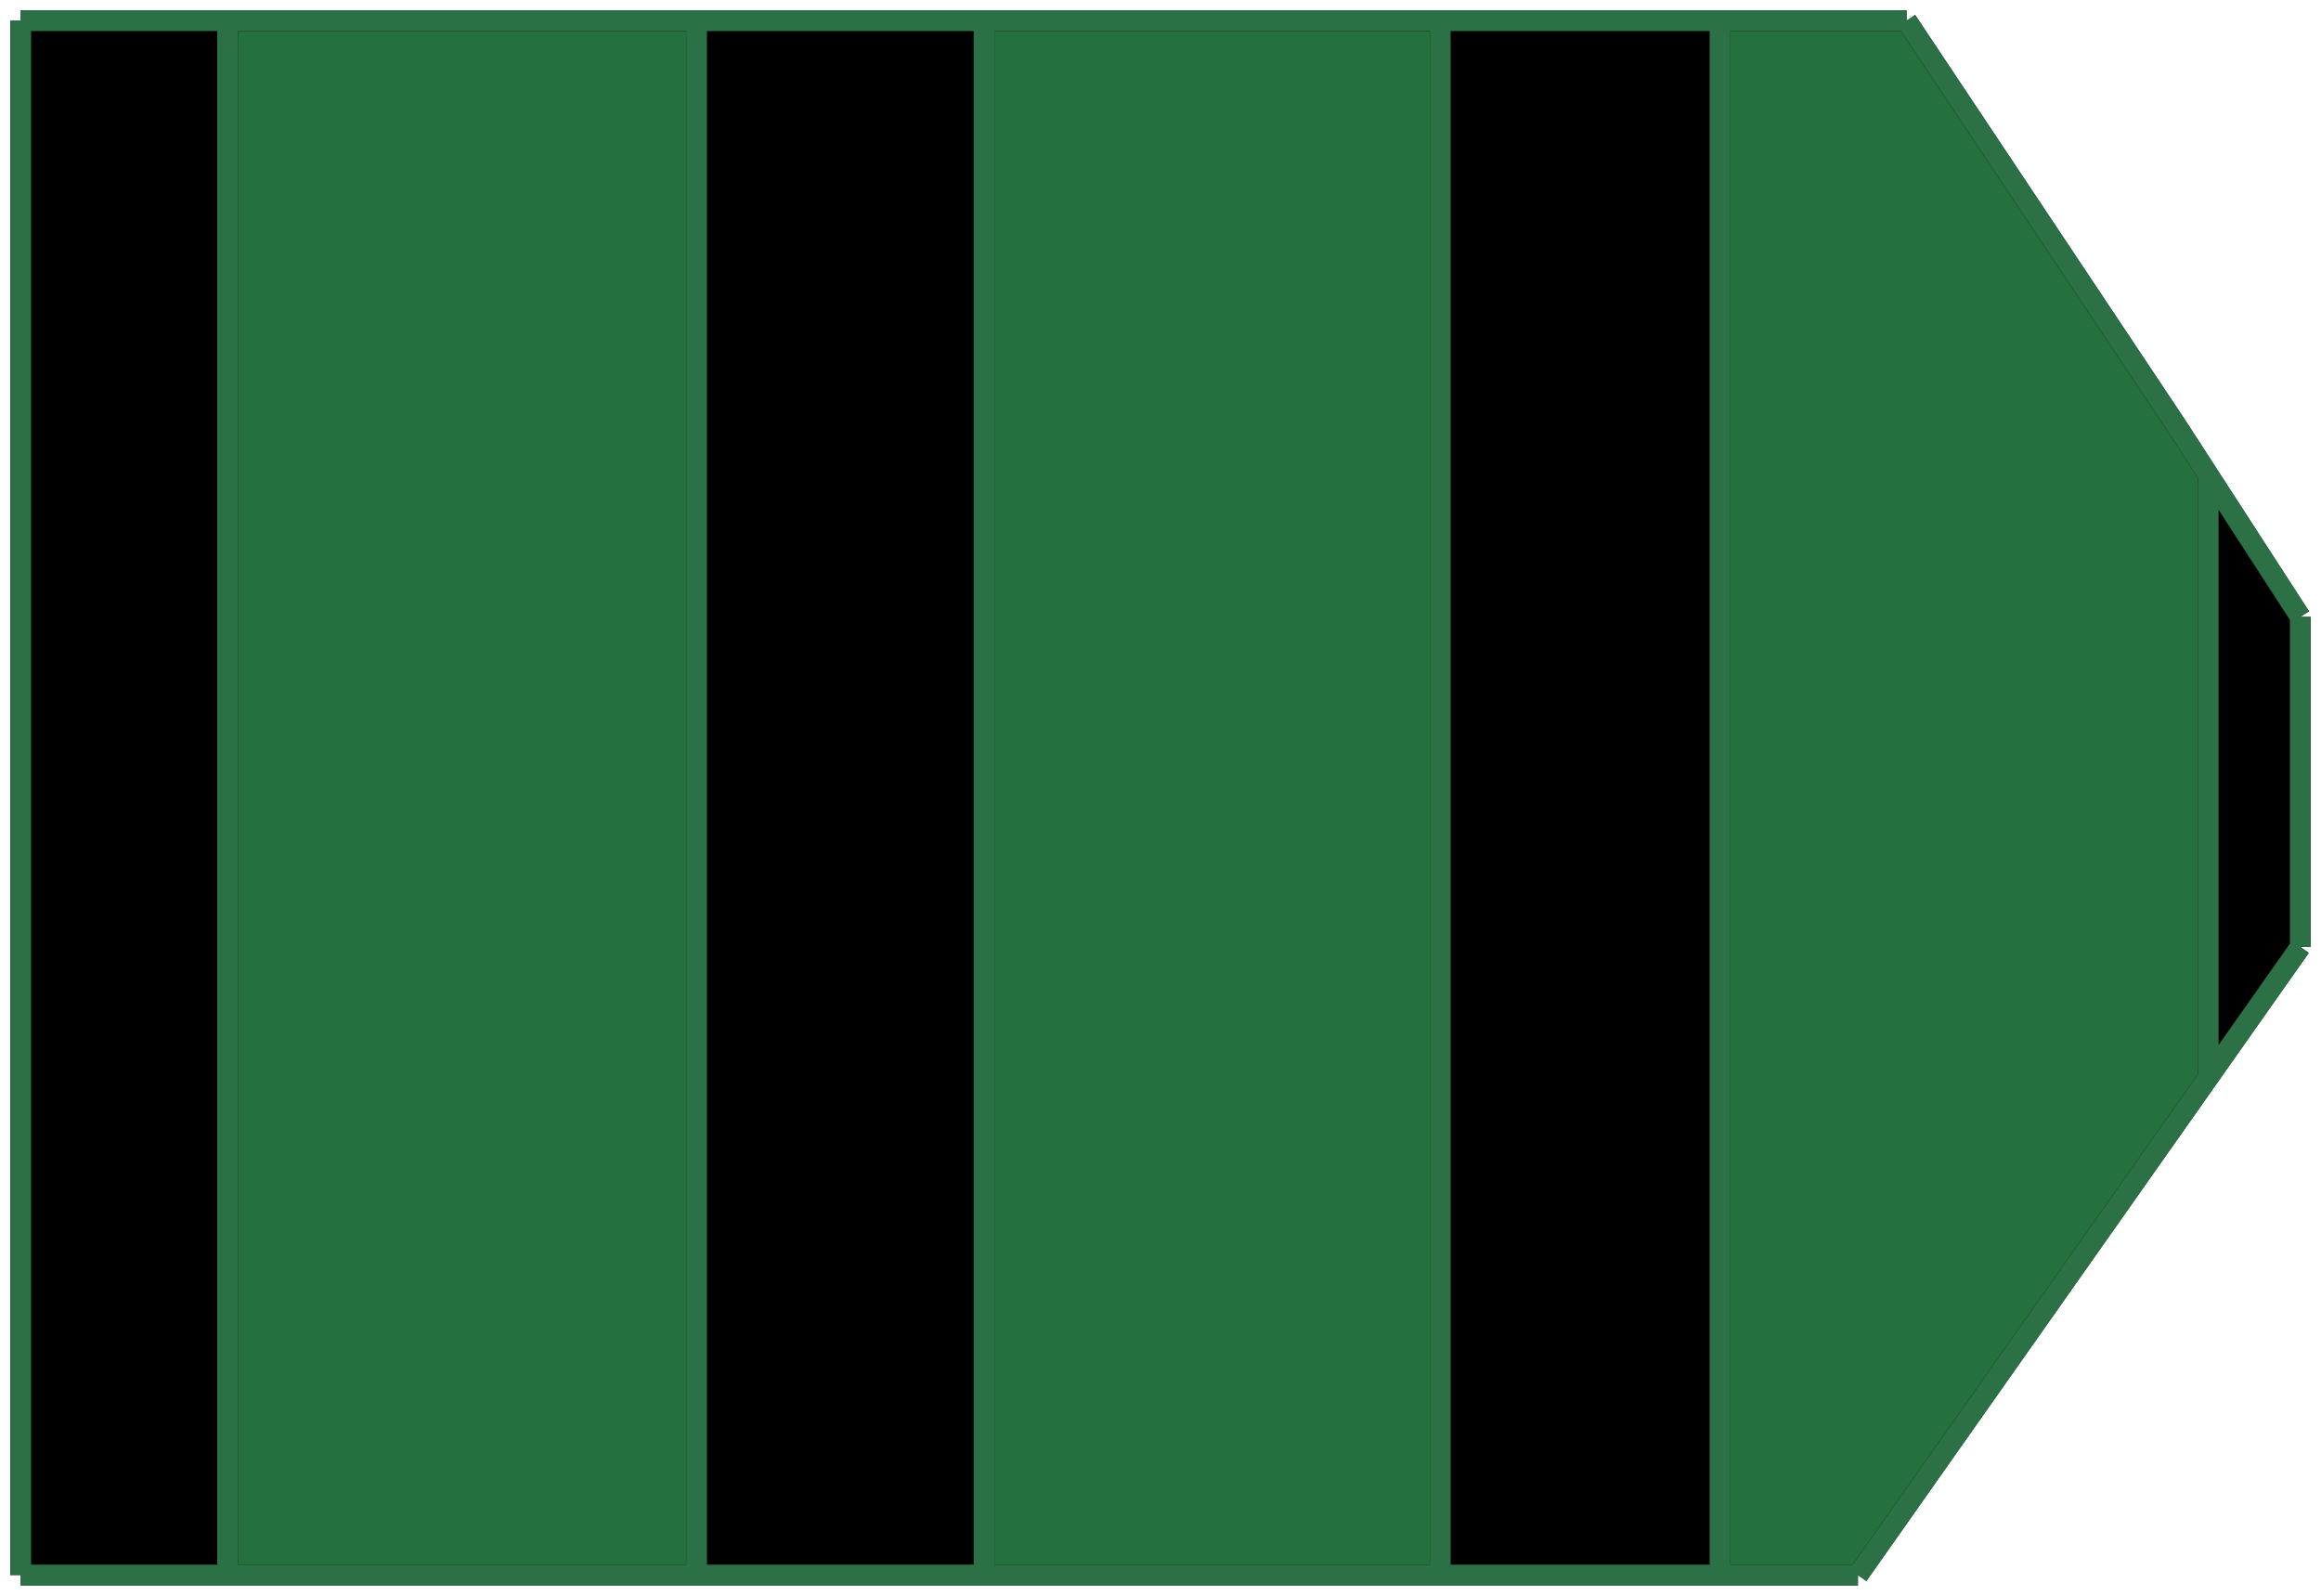 <svg width="112" height="77" viewBox="0 0 112 77" fill="none" xmlns="http://www.w3.org/2000/svg">
<path d="M33.614 76H42.583H47.484V1H43.1H33.614V76Z" fill="#24713d"/>
<path d="M33.614 76H42.583H47.484V1H43.1H33.614V76Z" fill="#000000"/>
<path d="M83 1H81.861H69.5V76H81.345H83V1Z" fill="#24713d"/>
<path d="M83 1H81.861H69.5V76H81.345H83V1Z" fill="#000000"/>
<path d="M1 76H10.984V1H1.517H1V76Z" fill="#24713d"/>
<path d="M1 76H10.984V1H1.517H1V76Z" fill="#000000"/>
<path d="M10.984 76H24.645H33.614V1H25.334H10.984V76Z" fill="#24713d"/>
<path d="M10.984 76H24.645H33.614V1H25.334H10.984V76Z" fill="#24713d"/>
<path d="M64.096 1H47.484V76H63.407H69.5V1H64.096Z" fill="#24713d"/>
<path d="M64.096 1H47.484V76H63.407H69.5V1H64.096Z" fill="#000000"/>
<path d="M64.096 1H47.484V76H63.407H69.5V1H64.096Z" fill="#24713d"/>
<path d="M89.654 76L104.017 55.607L106.557 52V22.905L105 20.5L92 1H83V76H89.654Z" fill="#24713d"/>
<path d="M89.654 76L104.017 55.607L106.557 52V22.905L105 20.5L92 1H83V76H89.654Z" fill="#000000"/>
<path d="M89.654 76L104.017 55.607L106.557 52V22.905L105 20.5L92 1H83V76H89.654Z" fill="#24713d"/>
<path d="M111 45.692V29.767L106.557 22.905V52L111 45.692Z" fill="#24713d"/>
<path d="M111 45.692V29.767L106.557 22.905V52L111 45.692Z" fill="#000000"/>
<path d="M89.654 76L104.017 55.607M89.654 76H81.345M89.654 76H83M111 45.692V29.767M111 45.692L104.017 55.607M111 45.692L106.557 52M111 29.767L105 20.5M111 29.767L106.557 22.905M92 1H81.861M92 1L105 20.5M92 1H83M1.517 1H25.334M1.517 1H10.984M1.517 1H1M1 76H24.645M1 76V1M1 76H10.984M42.583 76H24.645M42.583 76H63.407M42.583 76H33.614M42.583 76H47.484M24.645 76H10.984M24.645 76H33.614M25.334 1H43.1M25.334 1H33.614M25.334 1H10.984M43.1 1H64.096M43.1 1H47.484M43.1 1H33.614M104.017 55.607L106.557 52M64.096 1H81.861M64.096 1H47.484M64.096 1H69.5M81.861 1H83M81.861 1H69.5M63.407 76H81.345M63.407 76H47.484M63.407 76H69.5M81.345 76H69.5M81.345 76H83M105 20.5L106.557 22.905M1 1H10.984M10.984 1V76M33.614 1H47.484M33.614 1V76M47.484 1V76M47.484 76H33.614M69.5 1H83M69.5 1V76M83 1V76M83 76H69.5M106.557 52V22.905" stroke="black"/>
<path d="M89.654 76L104.017 55.607M89.654 76H81.345M89.654 76H83M111 45.692V29.767M111 45.692L104.017 55.607M111 45.692L106.557 52M111 29.767L105 20.5M111 29.767L106.557 22.905M92 1H81.861M92 1L105 20.5M92 1H83M1.517 1H25.334M1.517 1H10.984M1.517 1H1M1 76H24.645M1 76V1M1 76H10.984M42.583 76H24.645M42.583 76H63.407M42.583 76H33.614M42.583 76H47.484M24.645 76H10.984M24.645 76H33.614M25.334 1H43.1M25.334 1H33.614M25.334 1H10.984M43.1 1H64.096M43.1 1H47.484M43.1 1H33.614M104.017 55.607L106.557 52M64.096 1H81.861M64.096 1H47.484M64.096 1H69.5M81.861 1H83M81.861 1H69.5M63.407 76H81.345M63.407 76H47.484M63.407 76H69.5M81.345 76H69.5M81.345 76H83M105 20.5L106.557 22.905M1 1H10.984M10.984 1V76M33.614 1H47.484M33.614 1V76M47.484 1V76M47.484 76H33.614M69.5 1H83M69.5 1V76M83 1V76M83 76H69.5M106.557 52V22.905" stroke="#2C7145"/>
</svg>
